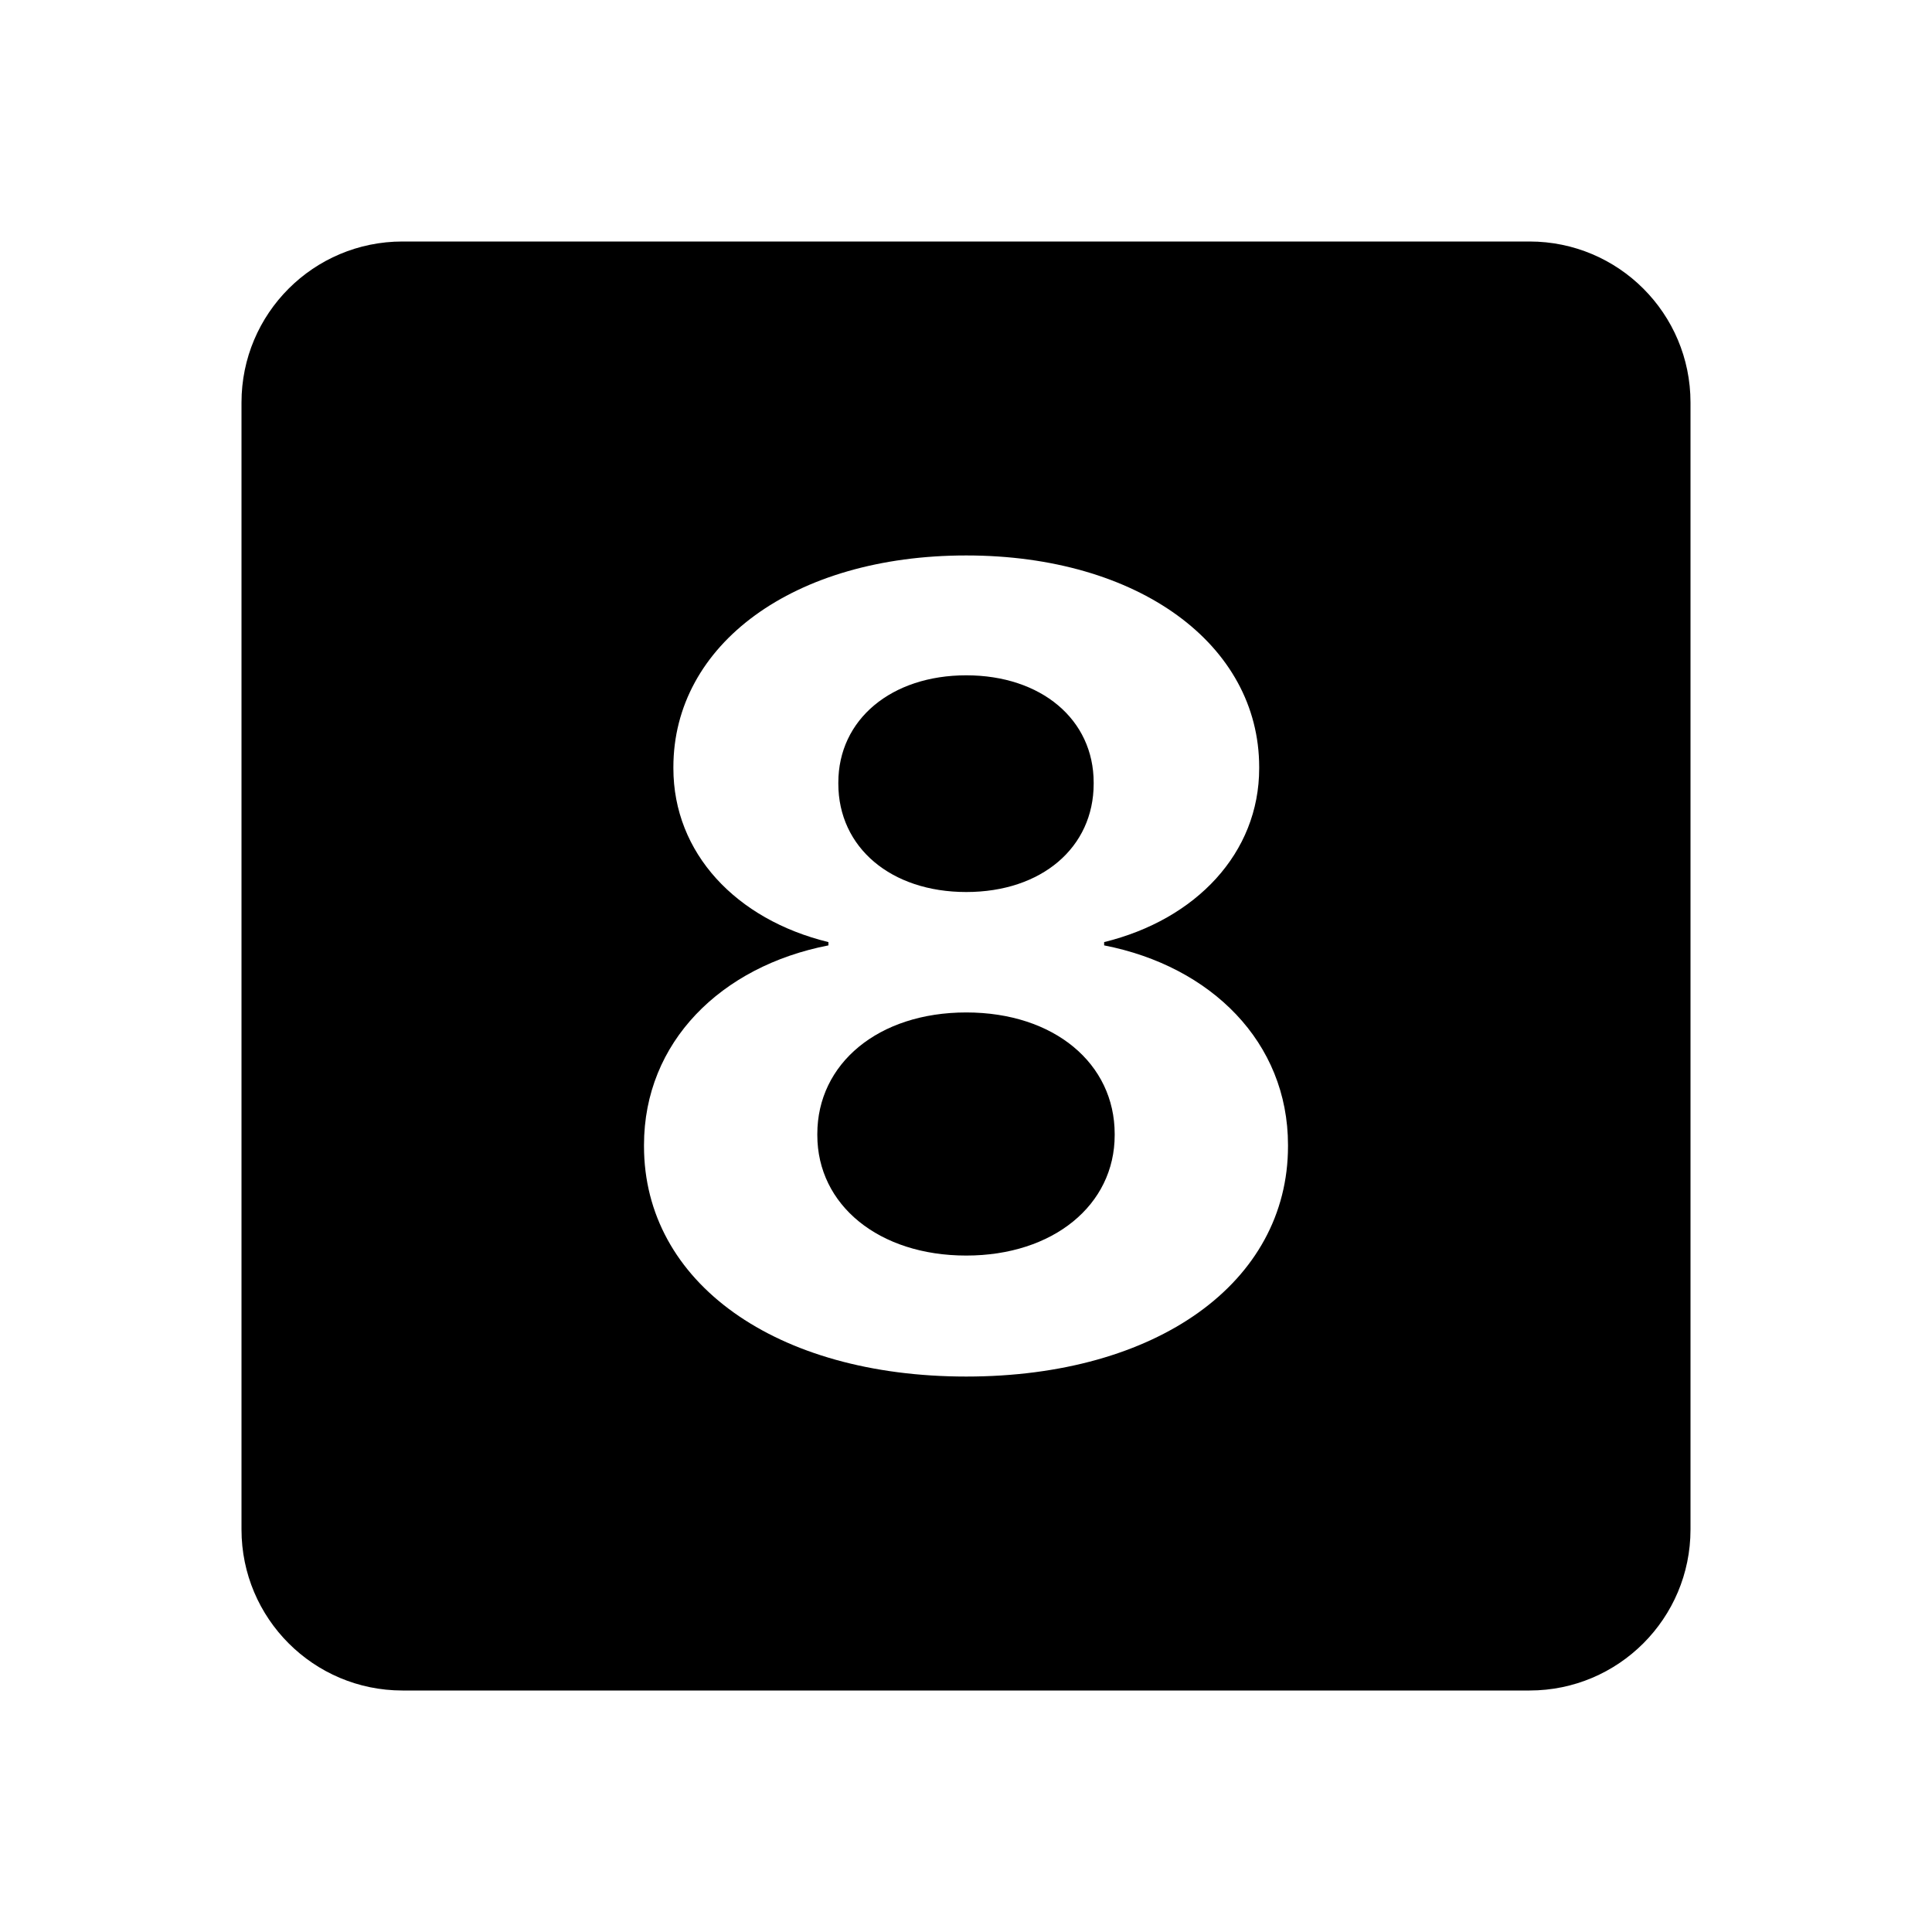 <svg width="24" height="24" viewBox="0 0 24 24" fill="none" xmlns="http://www.w3.org/2000/svg">
<path fill-rule="evenodd" clip-rule="evenodd" d="M3 5C3 3.895 3.895 3 5 3H19C20.105 3 21 3.895 21 5V19C21 20.104 20.105 21 19 21H5C3.895 21 3 20.104 3 19V5ZM16 14.238C16 15.932 14.37 17.1 12.003 17.1C9.637 17.1 8 15.932 8 14.238V14.224C8 12.946 8.956 12.003 10.291 11.744V11.703C9.142 11.423 8.365 10.596 8.365 9.544V9.53C8.365 8.007 9.857 6.9 12.003 6.9C14.143 6.9 15.642 8.007 15.642 9.53V9.544C15.642 10.596 14.858 11.423 13.716 11.703V11.744C15.044 12.003 16 12.946 16 14.224V14.238ZM10.414 9.735C10.414 10.528 11.068 11.081 12.003 11.081C12.939 11.081 13.586 10.528 13.586 9.735V9.722C13.586 8.936 12.932 8.389 12.003 8.389C11.075 8.389 10.414 8.936 10.414 9.722V9.735ZM10.153 14.101C10.153 14.969 10.917 15.597 12.003 15.597C13.083 15.597 13.847 14.969 13.847 14.101V14.087C13.847 13.213 13.097 12.577 12.003 12.577C10.91 12.577 10.153 13.213 10.153 14.087V14.101Z" fill="black"/>
</svg>
